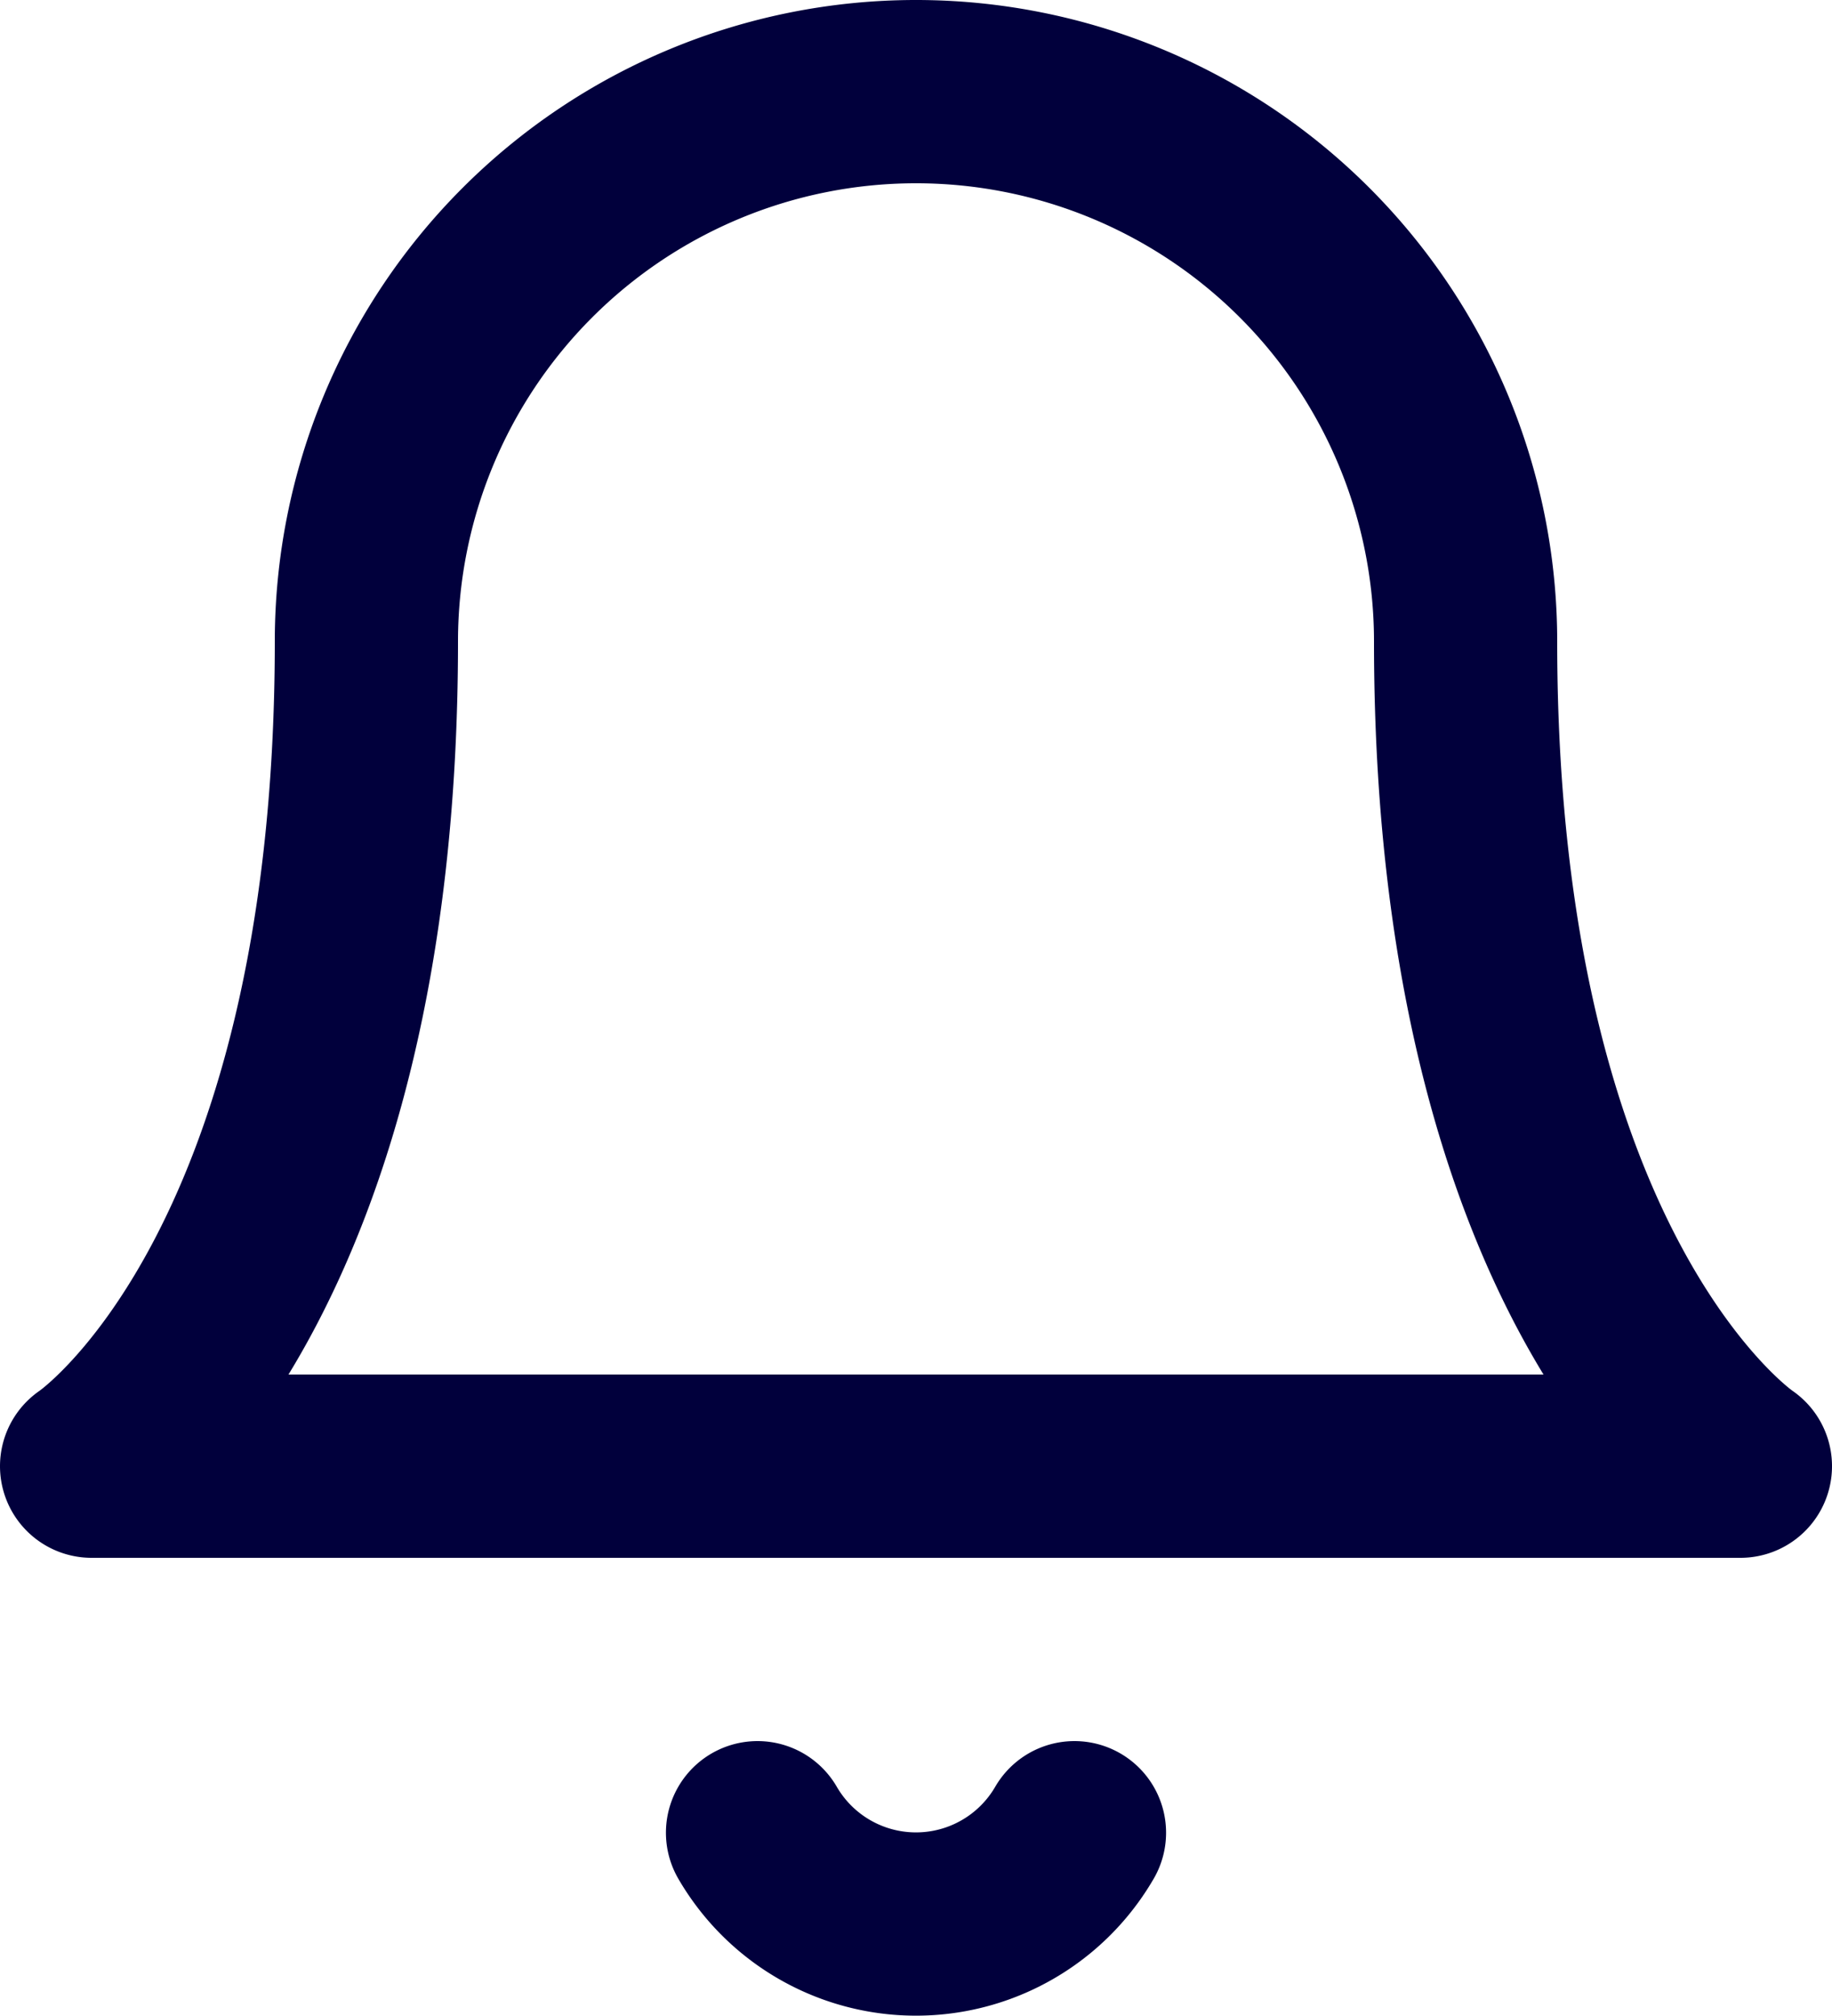 <svg id="notiffication" xmlns="http://www.w3.org/2000/svg" width="20" height="22" viewBox="0 0 20 22">
  <path id="Path_137" data-name="Path 137" d="M16,7A6,6,0,1,0,4,7c0,7-3,9-3,9H19S16,14,16,7Z" fill="none" stroke="#01003c" stroke-linecap="round" stroke-linejoin="round" stroke-width="2"/>
  <path id="Path_138" data-name="Path 138" d="M11.73,20a2,2,0,0,1-3.46,0" fill="none" stroke="#01003c" stroke-linecap="round" stroke-linejoin="round" stroke-width="2"/>
</svg>
